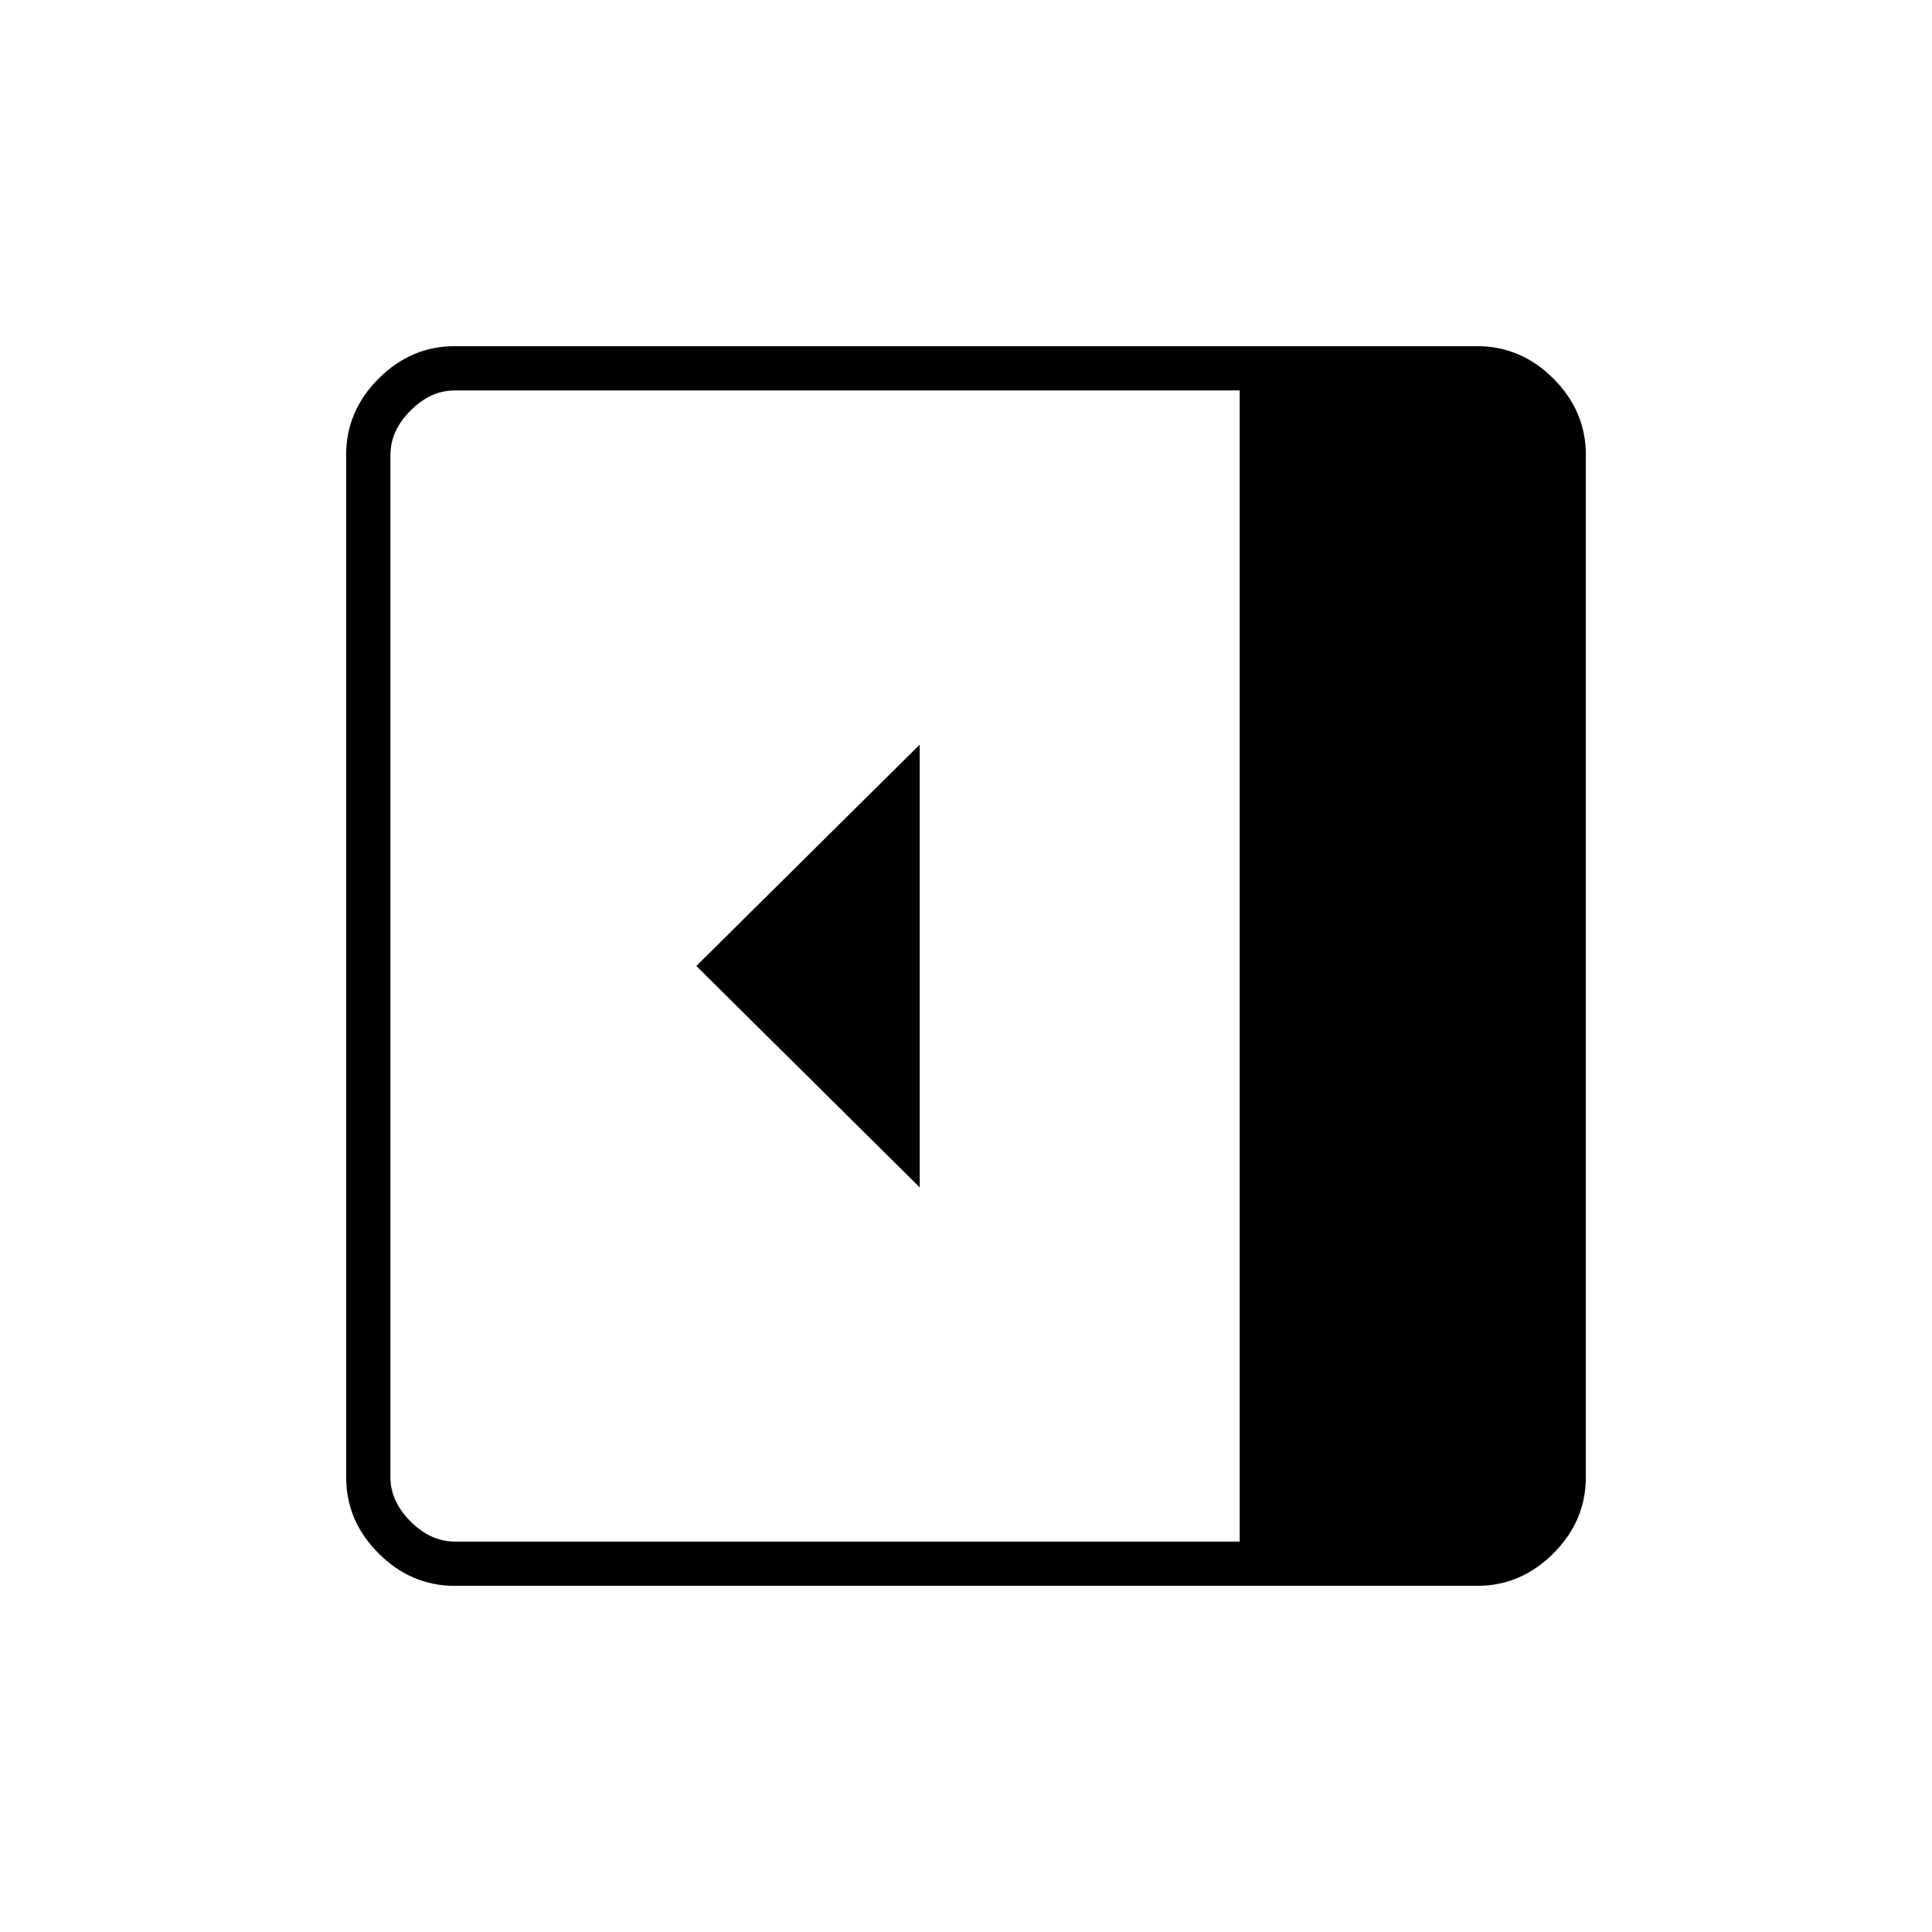 <svg xmlns="http://www.w3.org/2000/svg" height="48" viewBox="0 96 960 960" width="48"><path d="M457 686V466L346 576l111 110ZM226 884q-21.75 0-37.875-16.125T172 830V322q0-21.75 16.125-37.875T226 268h508q21.75 0 37.875 16.125T788 322v508q0 21.75-16.125 37.875T734 884H226Zm390-22V290H226q-12 0-22 10t-10 22v508q0 12 10 22t22 10h390Z"/></svg>